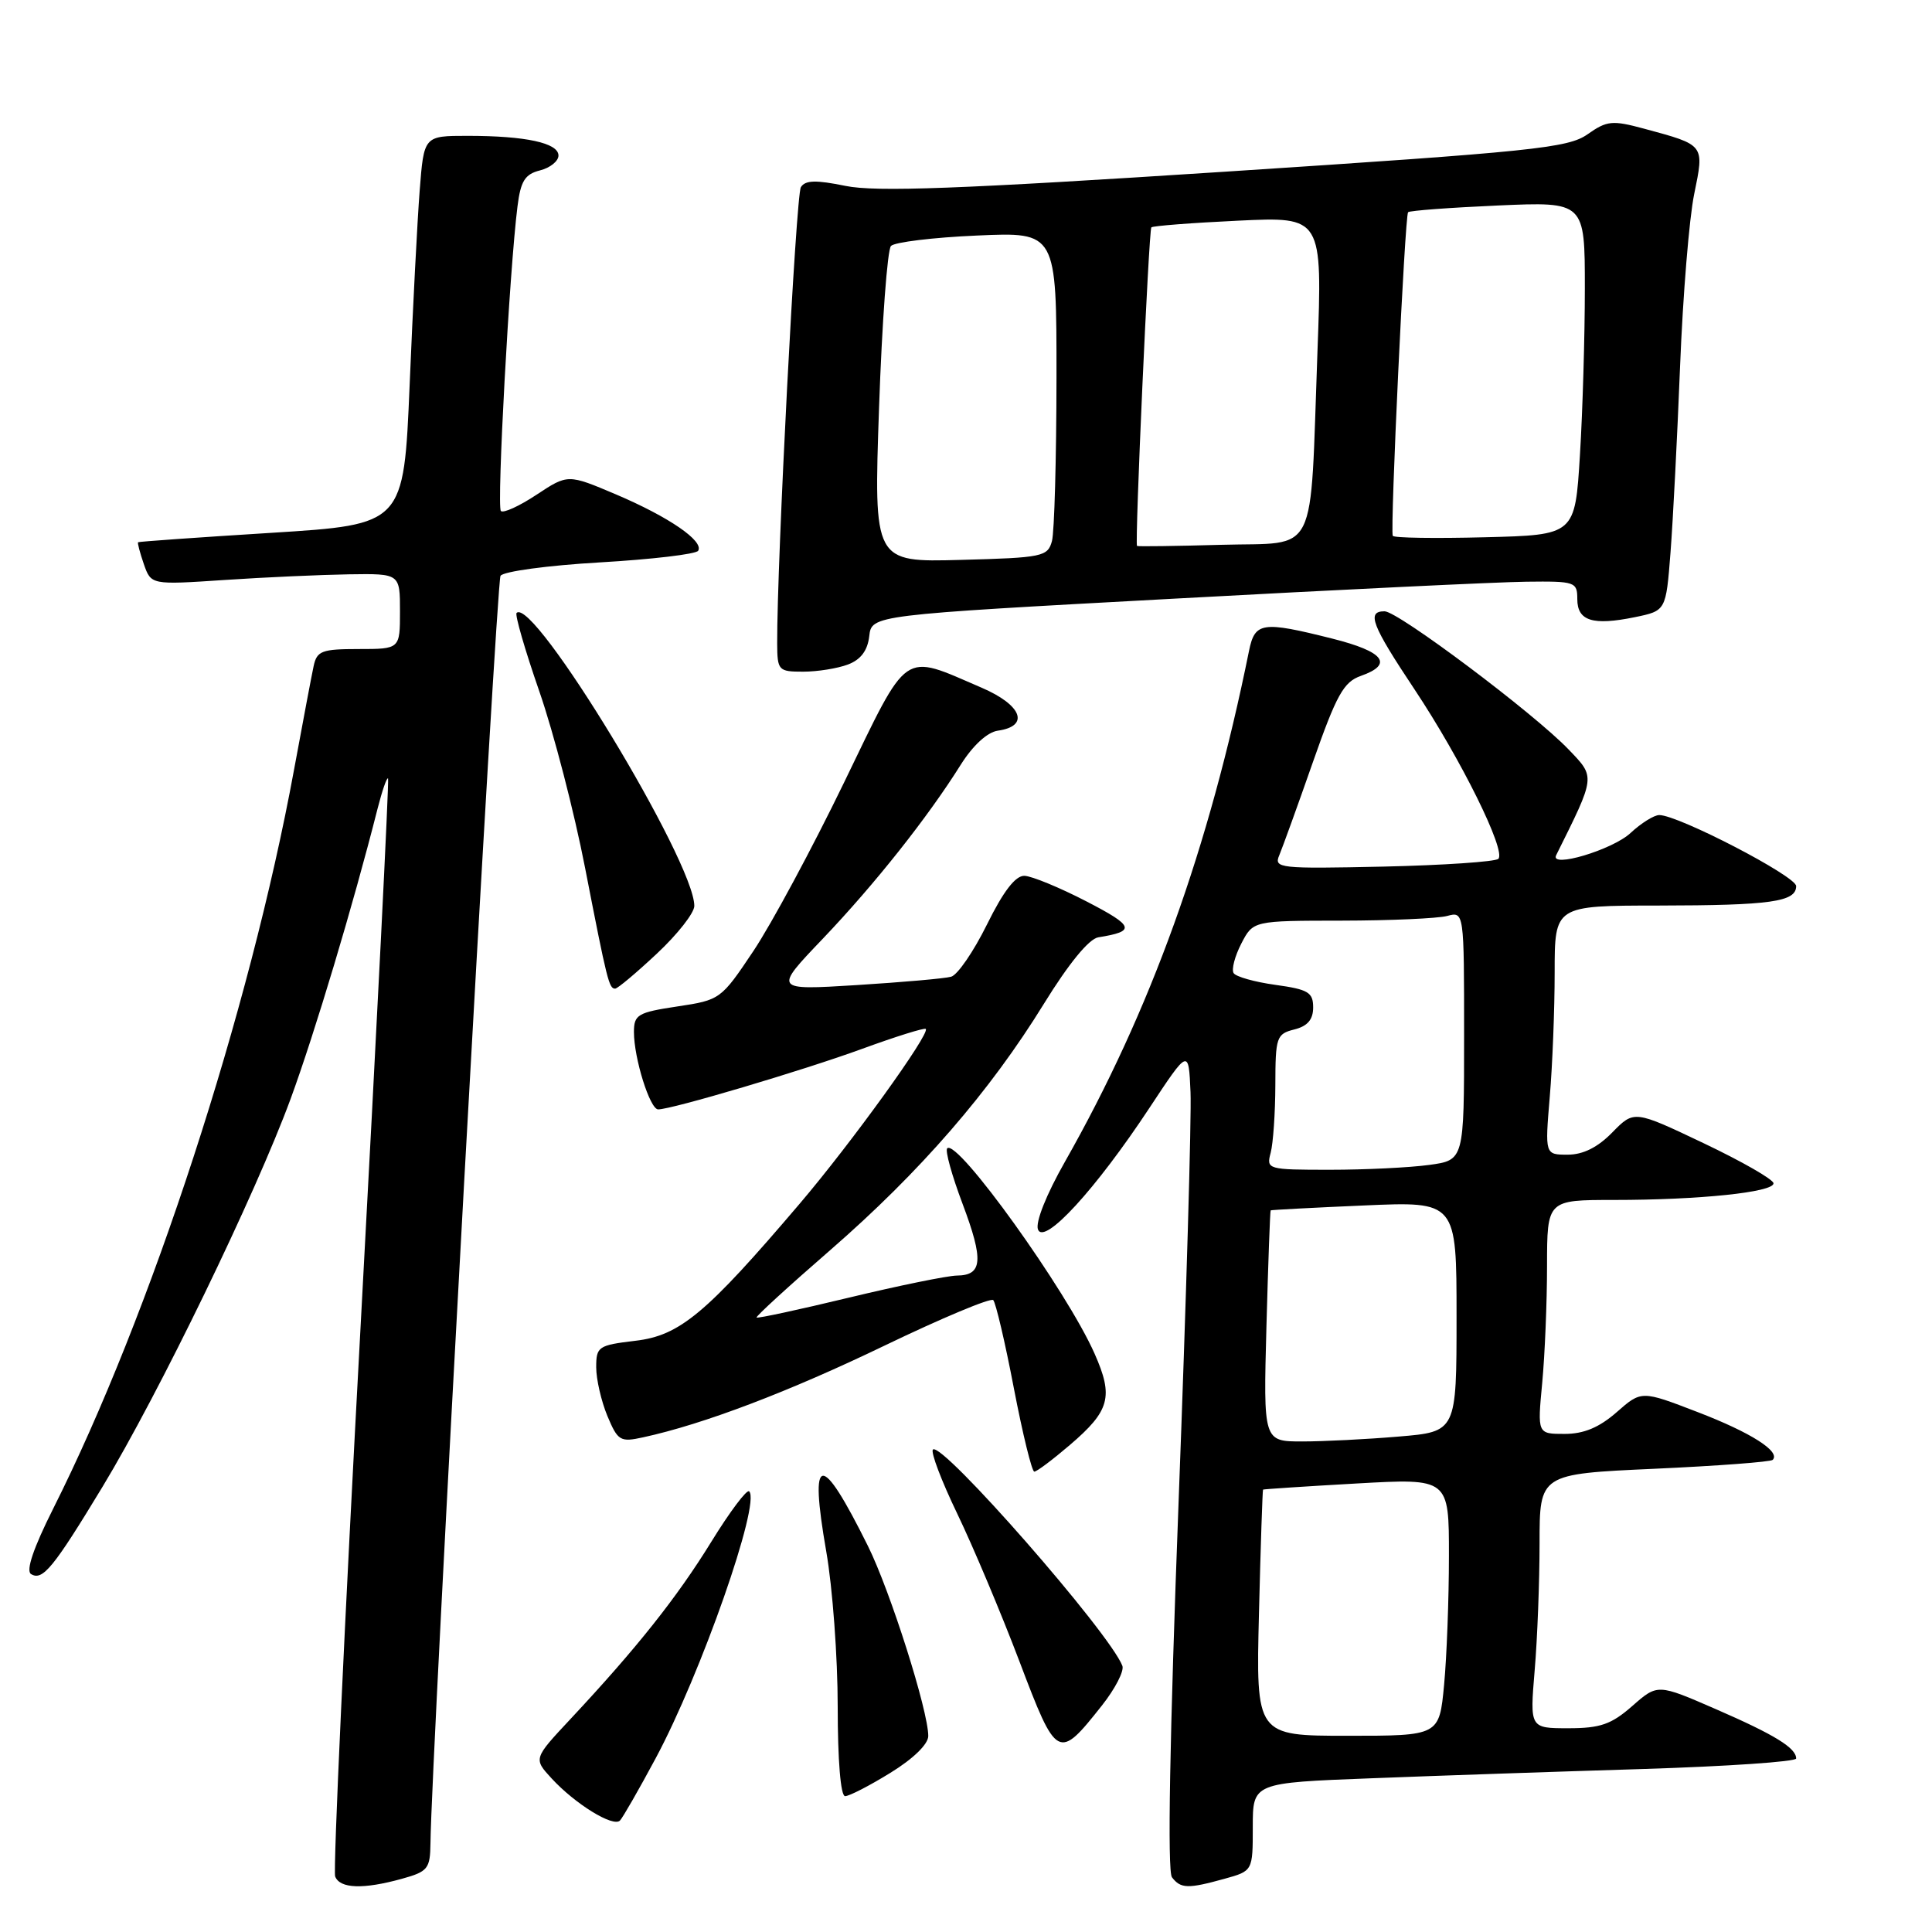 <?xml version="1.0" encoding="UTF-8" standalone="no"?>
<!DOCTYPE svg PUBLIC "-//W3C//DTD SVG 1.1//EN" "http://www.w3.org/Graphics/SVG/1.1/DTD/svg11.dtd" >
<svg xmlns="http://www.w3.org/2000/svg" xmlns:xlink="http://www.w3.org/1999/xlink" version="1.1" viewBox="0 0 256 256">
 <g >
 <path fill="currentColor"
d=" M 53.25 248.95 C 56.71 247.99 57.00 247.62 57.04 244.20 C 57.15 233.07 65.77 77.19 66.32 76.30 C 66.68 75.72 72.57 74.92 79.49 74.52 C 86.37 74.12 92.23 73.43 92.51 72.98 C 93.30 71.70 88.64 68.50 81.64 65.52 C 75.25 62.81 75.25 62.81 71.10 65.55 C 68.82 67.06 66.70 68.03 66.37 67.71 C 65.80 67.14 67.51 35.71 68.57 27.35 C 68.99 23.98 69.56 23.08 71.55 22.58 C 72.90 22.24 74.00 21.35 74.00 20.61 C 74.00 18.94 69.64 18.00 61.96 18.00 C 56.17 18.00 56.17 18.00 55.61 25.25 C 55.30 29.24 54.70 40.83 54.28 51.00 C 53.50 69.50 53.50 69.50 36.00 70.60 C 26.38 71.20 18.41 71.76 18.30 71.85 C 18.19 71.93 18.54 73.24 19.06 74.75 C 20.02 77.50 20.02 77.50 29.76 76.85 C 35.12 76.49 42.54 76.16 46.25 76.10 C 53.00 76.00 53.00 76.00 53.00 81.00 C 53.00 86.00 53.00 86.00 47.52 86.00 C 42.64 86.00 41.99 86.25 41.56 88.25 C 41.29 89.49 40.13 95.67 38.96 102.00 C 33.08 133.98 19.96 174.23 7.04 199.92 C 4.43 205.12 3.41 208.13 4.11 208.57 C 5.64 209.51 7.06 207.78 13.59 197.00 C 21.01 184.74 33.86 158.25 38.51 145.60 C 41.72 136.84 46.80 119.91 50.03 107.15 C 50.64 104.76 51.26 102.96 51.42 103.15 C 51.57 103.34 49.94 135.85 47.80 175.39 C 45.65 214.92 44.13 247.89 44.41 248.64 C 45.04 250.26 48.12 250.37 53.25 248.95 Z  M 162.25 248.95 C 166.00 247.91 166.00 247.91 166.00 242.07 C 166.00 236.23 166.00 236.23 181.75 235.63 C 190.41 235.29 206.61 234.74 217.75 234.40 C 228.89 234.05 238.00 233.43 238.00 233.01 C 238.00 231.61 235.15 229.86 227.36 226.47 C 219.64 223.11 219.64 223.11 216.28 226.06 C 213.51 228.49 212.05 229.00 207.82 229.00 C 202.71 229.00 202.71 229.00 203.35 221.35 C 203.71 217.14 204.00 209.56 204.00 204.50 C 204.00 195.31 204.00 195.31 219.20 194.62 C 227.56 194.24 234.62 193.71 234.89 193.44 C 235.98 192.35 232.01 189.82 224.95 187.11 C 217.50 184.24 217.50 184.24 214.22 187.12 C 211.90 189.15 209.87 190.00 207.32 190.00 C 203.71 190.00 203.71 190.00 204.35 183.25 C 204.70 179.54 204.99 172.56 204.99 167.75 C 205.00 159.00 205.00 159.00 213.85 159.00 C 225.16 159.00 235.00 157.98 235.00 156.80 C 235.00 156.29 230.84 153.91 225.76 151.49 C 216.53 147.10 216.53 147.10 213.64 150.05 C 211.71 152.03 209.77 153.00 207.73 153.00 C 204.71 153.00 204.71 153.00 205.35 145.35 C 205.71 141.14 206.00 133.72 206.00 128.85 C 206.00 120.00 206.00 120.00 219.75 119.99 C 234.65 119.97 238.00 119.50 238.00 117.41 C 238.00 116.10 222.39 108.00 219.86 108.00 C 219.17 108.00 217.46 109.07 216.05 110.38 C 213.66 112.61 205.31 115.10 206.20 113.32 C 211.45 102.76 211.42 103.03 207.84 99.30 C 203.25 94.51 185.25 81.00 183.46 81.00 C 181.05 81.00 181.74 82.80 187.46 91.39 C 193.60 100.63 199.59 112.74 198.54 113.80 C 198.15 114.18 191.29 114.65 183.28 114.83 C 169.51 115.13 168.77 115.05 169.51 113.33 C 169.93 112.32 171.94 106.78 173.96 101.00 C 177.10 92.05 178.04 90.36 180.32 89.56 C 184.69 88.02 183.41 86.35 176.54 84.62 C 167.23 82.28 166.28 82.42 165.50 86.25 C 160.17 112.54 152.46 133.93 141.12 153.92 C 138.63 158.30 137.17 161.98 137.54 162.92 C 138.37 165.02 145.18 157.60 152.29 146.83 C 157.50 138.94 157.50 138.94 157.75 144.72 C 157.89 147.90 157.18 172.32 156.17 199.00 C 154.99 230.12 154.67 247.95 155.29 248.75 C 156.45 250.27 157.41 250.29 162.25 248.95 Z  M 86.87 233.00 C 92.87 221.83 100.82 199.15 99.27 197.61 C 98.97 197.30 96.71 200.30 94.26 204.28 C 89.72 211.65 84.36 218.40 75.60 227.77 C 70.68 233.03 70.68 233.03 73.09 235.65 C 76.22 239.05 81.26 242.15 82.15 241.23 C 82.53 240.83 84.66 237.12 86.87 233.00 Z  M 117.98 234.91 C 121.01 233.05 123.00 231.11 123.00 230.03 C 123.00 226.68 117.96 210.81 115.01 204.86 C 108.74 192.23 107.19 192.43 109.48 205.56 C 110.32 210.35 111.00 219.60 111.00 226.13 C 111.00 233.26 111.39 238.00 111.98 238.00 C 112.53 238.00 115.23 236.61 117.98 234.91 Z  M 146.00 226.00 C 147.76 223.78 148.98 221.41 148.72 220.73 C 147.00 216.30 124.80 190.95 123.62 192.07 C 123.29 192.39 124.74 196.21 126.84 200.57 C 128.94 204.93 132.65 213.74 135.08 220.14 C 140.03 233.20 140.22 233.30 146.00 226.00 Z  M 141.76 191.47 C 147.07 186.93 147.57 185.08 145.04 179.37 C 141.36 171.04 126.84 150.82 125.51 152.16 C 125.21 152.45 126.13 155.76 127.54 159.50 C 130.36 167.00 130.20 168.99 126.78 169.02 C 125.53 169.04 119.10 170.35 112.50 171.94 C 105.90 173.53 100.39 174.72 100.25 174.58 C 100.11 174.45 104.51 170.42 110.03 165.63 C 121.92 155.29 131.15 144.65 138.32 133.01 C 141.60 127.69 144.29 124.40 145.53 124.20 C 150.53 123.40 150.32 122.73 144.00 119.46 C 140.43 117.61 136.71 116.08 135.74 116.05 C 134.55 116.02 132.95 118.10 130.78 122.50 C 129.01 126.08 126.88 129.19 126.03 129.42 C 125.19 129.66 119.55 130.15 113.50 130.53 C 102.50 131.21 102.50 131.21 109.05 124.36 C 115.92 117.15 122.91 108.34 127.31 101.32 C 128.91 98.78 130.82 97.02 132.21 96.82 C 136.48 96.22 135.43 93.43 130.06 91.12 C 119.42 86.55 120.51 85.80 111.84 103.69 C 107.63 112.38 102.23 122.42 99.84 126.00 C 95.55 132.42 95.43 132.51 89.75 133.36 C 84.50 134.15 84.00 134.45 84.00 136.75 C 84.00 140.23 86.12 147.00 87.21 147.00 C 89.02 147.00 106.34 141.86 114.23 138.98 C 118.69 137.35 122.49 136.16 122.67 136.34 C 123.28 136.94 112.78 151.50 105.96 159.50 C 93.55 174.08 90.08 176.97 84.19 177.66 C 79.27 178.25 79.00 178.43 79.00 181.17 C 79.00 182.76 79.67 185.66 80.48 187.62 C 81.87 190.93 82.18 191.12 85.23 190.45 C 93.20 188.72 104.52 184.42 117.25 178.28 C 124.81 174.64 131.27 171.94 131.61 172.27 C 131.94 172.61 133.18 177.86 134.34 183.94 C 135.51 190.02 136.73 195.00 137.05 195.00 C 137.38 195.00 139.49 193.41 141.76 191.47 Z  M 87.04 126.36 C 89.77 123.81 92.00 120.97 92.00 120.04 C 92.00 114.15 70.67 78.99 68.45 81.22 C 68.21 81.46 69.56 86.13 71.46 91.60 C 73.36 97.07 76.09 107.60 77.53 115.02 C 80.46 130.06 80.70 131.00 81.51 131.00 C 81.83 131.00 84.32 128.91 87.04 126.36 Z  M 112.36 88.05 C 114.06 87.41 114.96 86.20 115.18 84.30 C 115.50 81.50 115.50 81.50 155.50 79.33 C 177.50 78.13 198.54 77.12 202.25 77.08 C 208.72 77.00 209.00 77.10 209.00 79.38 C 209.00 82.28 211.04 82.92 216.62 81.78 C 220.75 80.93 220.75 80.93 221.35 73.22 C 221.68 68.97 222.25 57.85 222.62 48.51 C 222.99 39.16 223.83 28.90 224.49 25.71 C 225.84 19.11 225.94 19.24 217.85 17.05 C 213.63 15.91 212.93 15.98 210.35 17.80 C 207.77 19.61 203.15 20.09 162.34 22.75 C 127.16 25.04 116.03 25.46 112.02 24.63 C 108.10 23.83 106.70 23.87 106.12 24.80 C 105.47 25.86 102.94 74.61 102.98 85.25 C 103.00 88.85 103.14 89.00 106.43 89.00 C 108.32 89.00 110.99 88.57 112.36 88.05 Z  M 166.82 213.75 C 167.04 204.81 167.29 197.45 167.36 197.38 C 167.44 197.32 173.01 196.95 179.75 196.57 C 192.00 195.88 192.00 195.88 191.99 206.19 C 191.99 211.86 191.70 219.54 191.35 223.25 C 190.71 230.00 190.71 230.00 178.57 230.00 C 166.42 230.00 166.42 230.00 166.82 213.75 Z  M 167.81 175.75 C 168.04 167.36 168.29 160.45 168.37 160.38 C 168.44 160.32 174.01 160.02 180.75 159.73 C 193.00 159.19 193.00 159.19 193.00 174.45 C 193.00 189.71 193.00 189.71 185.35 190.35 C 181.14 190.71 175.38 191.00 172.55 191.00 C 167.40 191.00 167.40 191.00 167.81 175.75 Z  M 168.37 152.75 C 168.70 151.51 168.98 147.47 168.99 143.77 C 169.00 137.43 169.14 137.00 171.50 136.41 C 173.26 135.97 174.00 135.10 174.00 133.49 C 174.00 131.49 173.35 131.10 169.00 130.50 C 166.25 130.12 163.76 129.42 163.46 128.94 C 163.16 128.45 163.62 126.70 164.48 125.03 C 166.05 122.00 166.05 122.00 177.78 121.99 C 184.22 121.98 190.51 121.70 191.75 121.37 C 194.00 120.77 194.00 120.77 194.00 137.25 C 194.00 153.73 194.00 153.73 189.36 154.36 C 186.81 154.71 180.91 155.00 176.24 155.00 C 167.94 155.00 167.78 154.95 168.37 152.75 Z  M 116.48 54.00 C 116.87 42.72 117.58 33.09 118.06 32.59 C 118.53 32.09 123.67 31.46 129.46 31.21 C 140.00 30.74 140.00 30.74 139.99 50.12 C 139.98 60.78 139.71 70.49 139.39 71.69 C 138.83 73.76 138.16 73.90 127.28 74.19 C 115.77 74.50 115.77 74.50 116.48 54.00 Z  M 150.66 72.34 C 150.35 72.03 152.22 30.50 152.56 30.13 C 152.75 29.93 157.93 29.53 164.06 29.24 C 175.23 28.71 175.23 28.71 174.57 46.60 C 173.55 74.36 174.81 71.82 161.84 72.19 C 155.78 72.36 150.75 72.43 150.66 72.34 Z  M 184.55 71.00 C 184.18 70.29 186.15 28.58 186.58 28.12 C 186.77 27.91 192.12 27.51 198.46 27.23 C 210.00 26.72 210.00 26.72 210.00 38.20 C 210.00 44.52 209.71 54.46 209.35 60.29 C 208.70 70.89 208.70 70.89 196.75 71.19 C 190.18 71.36 184.69 71.28 184.55 71.00 Z "/>
</g>
</svg>